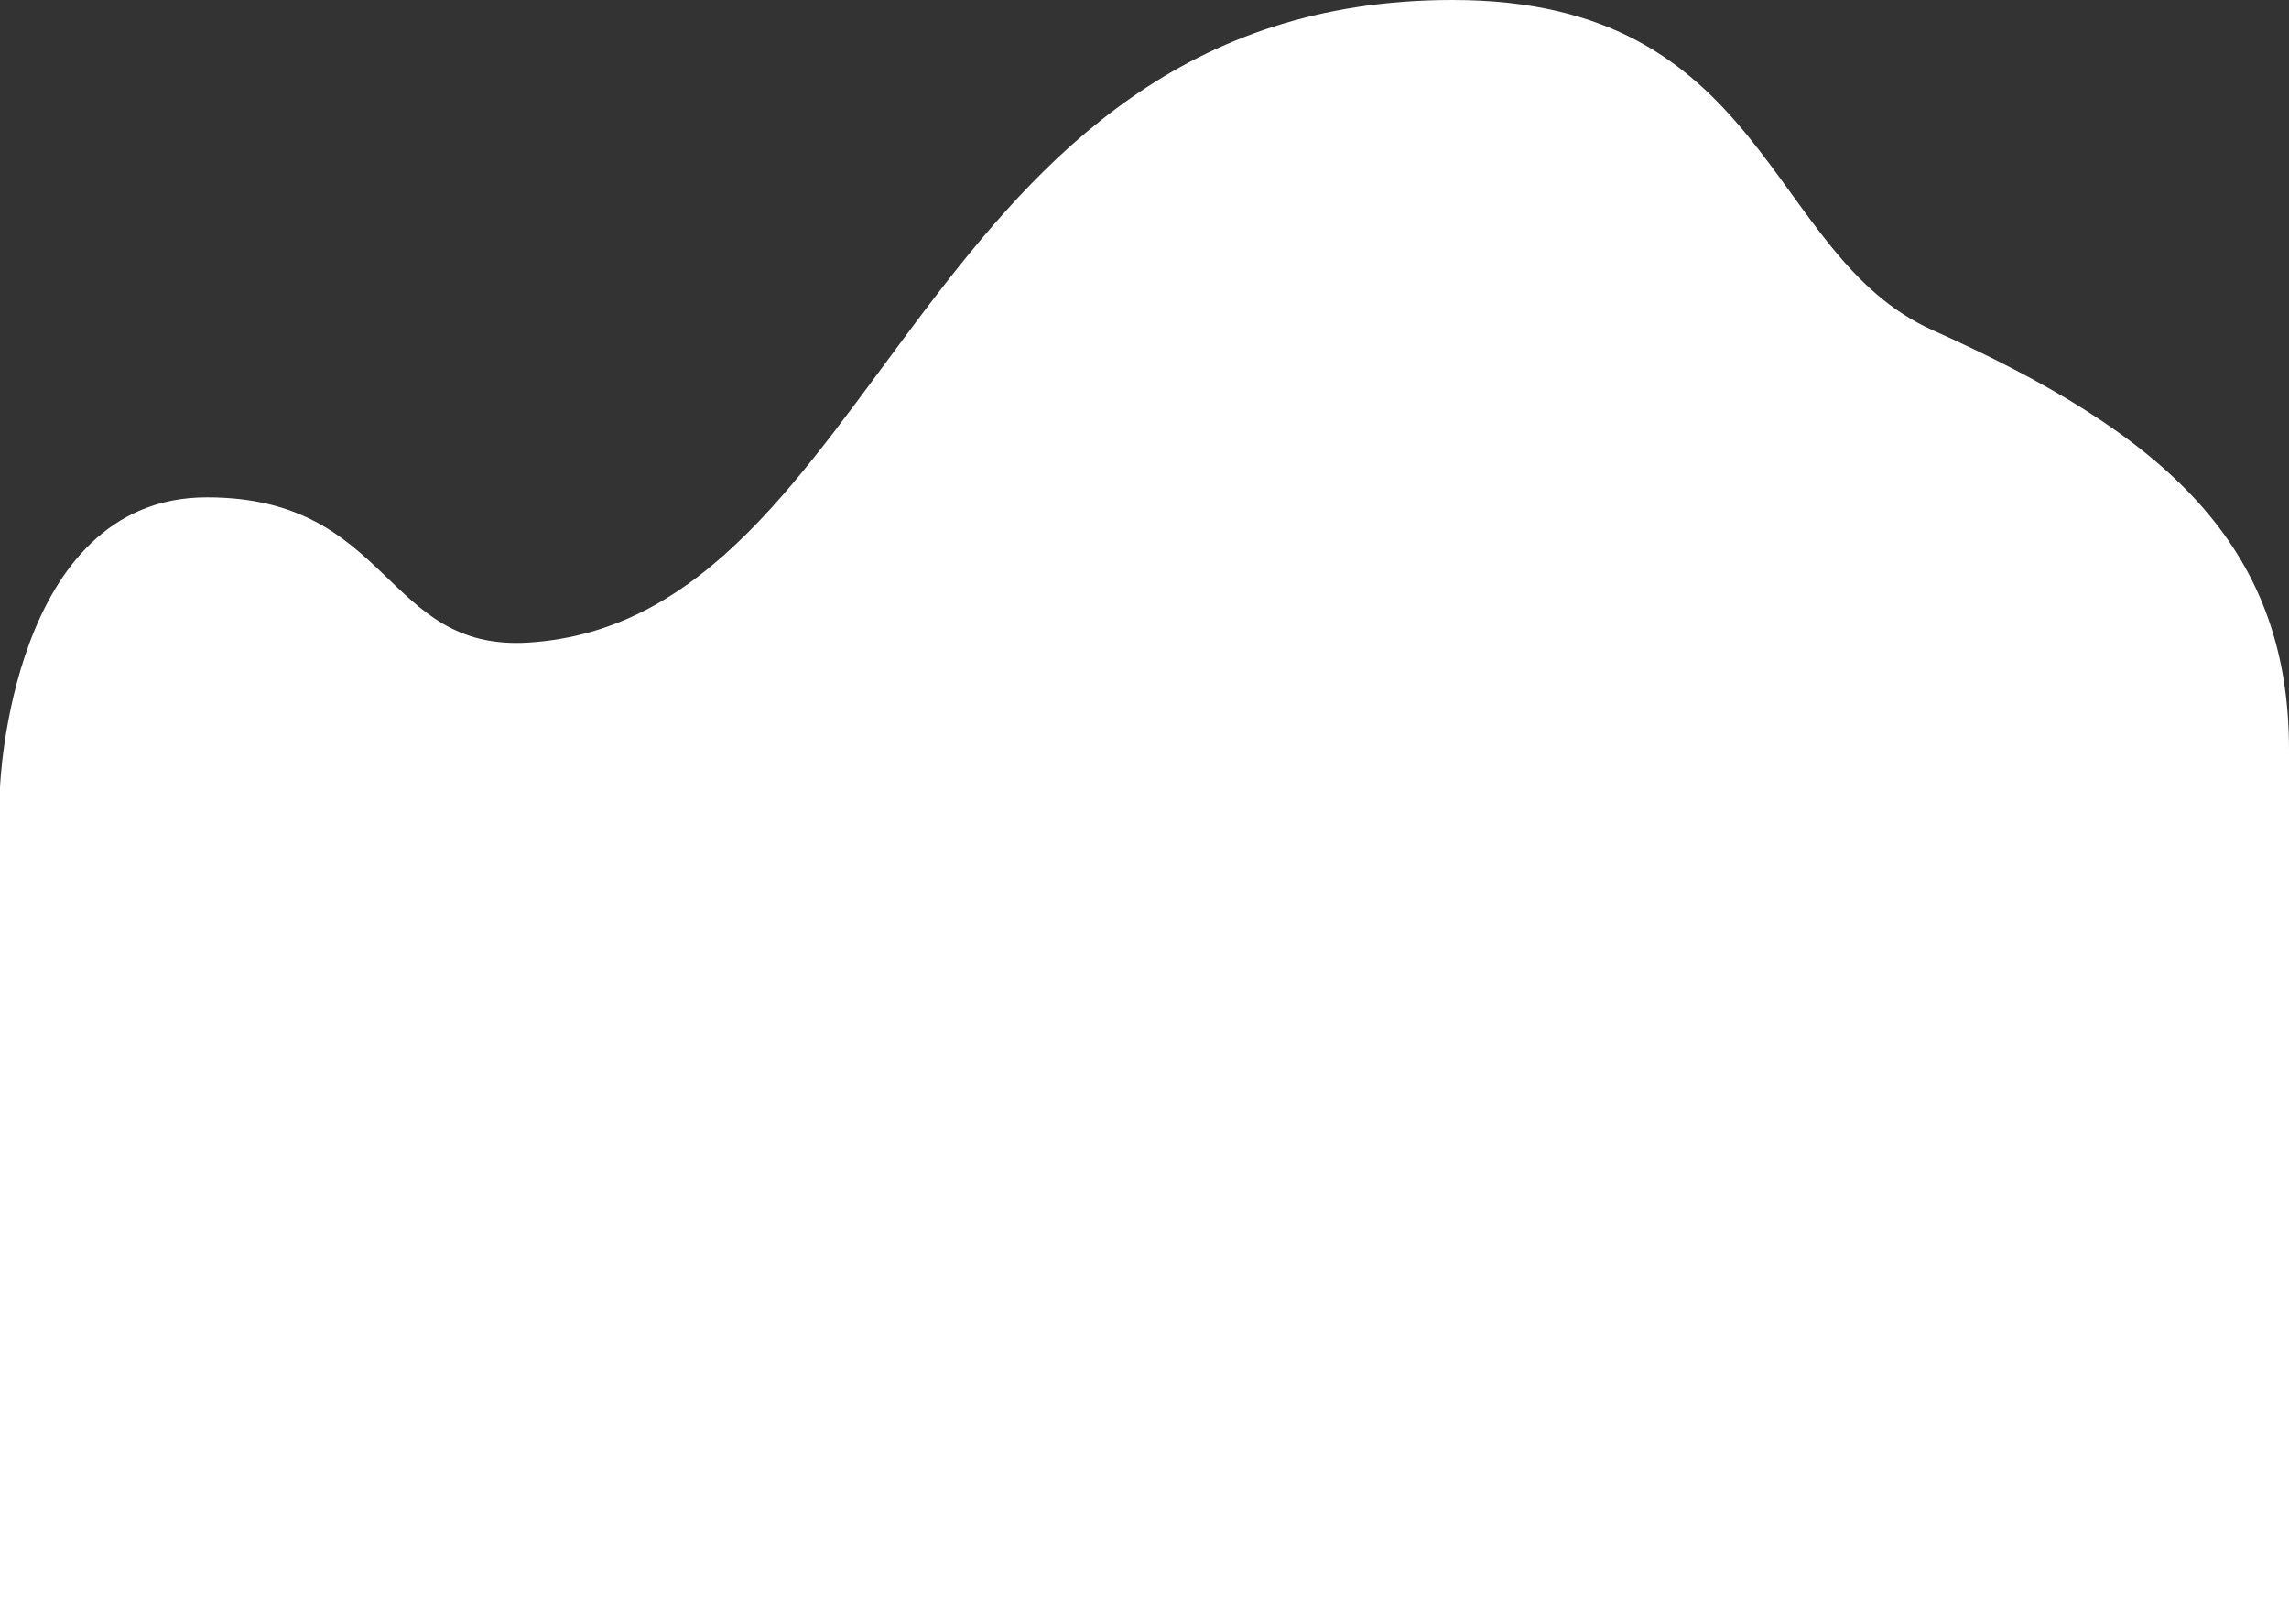<?xml version="1.0" encoding="utf-8"?>
<!-- Generator: Adobe Illustrator 25.0.0, SVG Export Plug-In . SVG Version: 6.00 Build 0)  -->
<svg version="1.1" xmlns="http://www.w3.org/2000/svg" xmlns:xlink="http://www.w3.org/1999/xlink" x="0px" y="0px"
	 viewBox="0 0 652.999 463.378" enable-background="new 0 0 652.999 463.378" xml:space="preserve">
<rect x="0" y="0" width="652.999" height="463.378" fill="#333333" stroke="none"/>
<g id="shape_x5F_wall_x5F_hill_x5F_wavy_x5F_white">
	<path fill="#FFFFFF" d="M0,463.378V224.782c0,0,2.903-82.881,59.021-82.881c52.742,0,50.309,43.994,91.671,41.44
		C252.409,177.063,261.2,0,414.403,0c90.415,0,89.159,72.835,136.879,94.183c65.989,29.521,101.717,61.079,101.717,119.699
		s0,249.497,0,249.497H0z"/>
</g>
<g id="Layer_1">
</g>
</svg>

